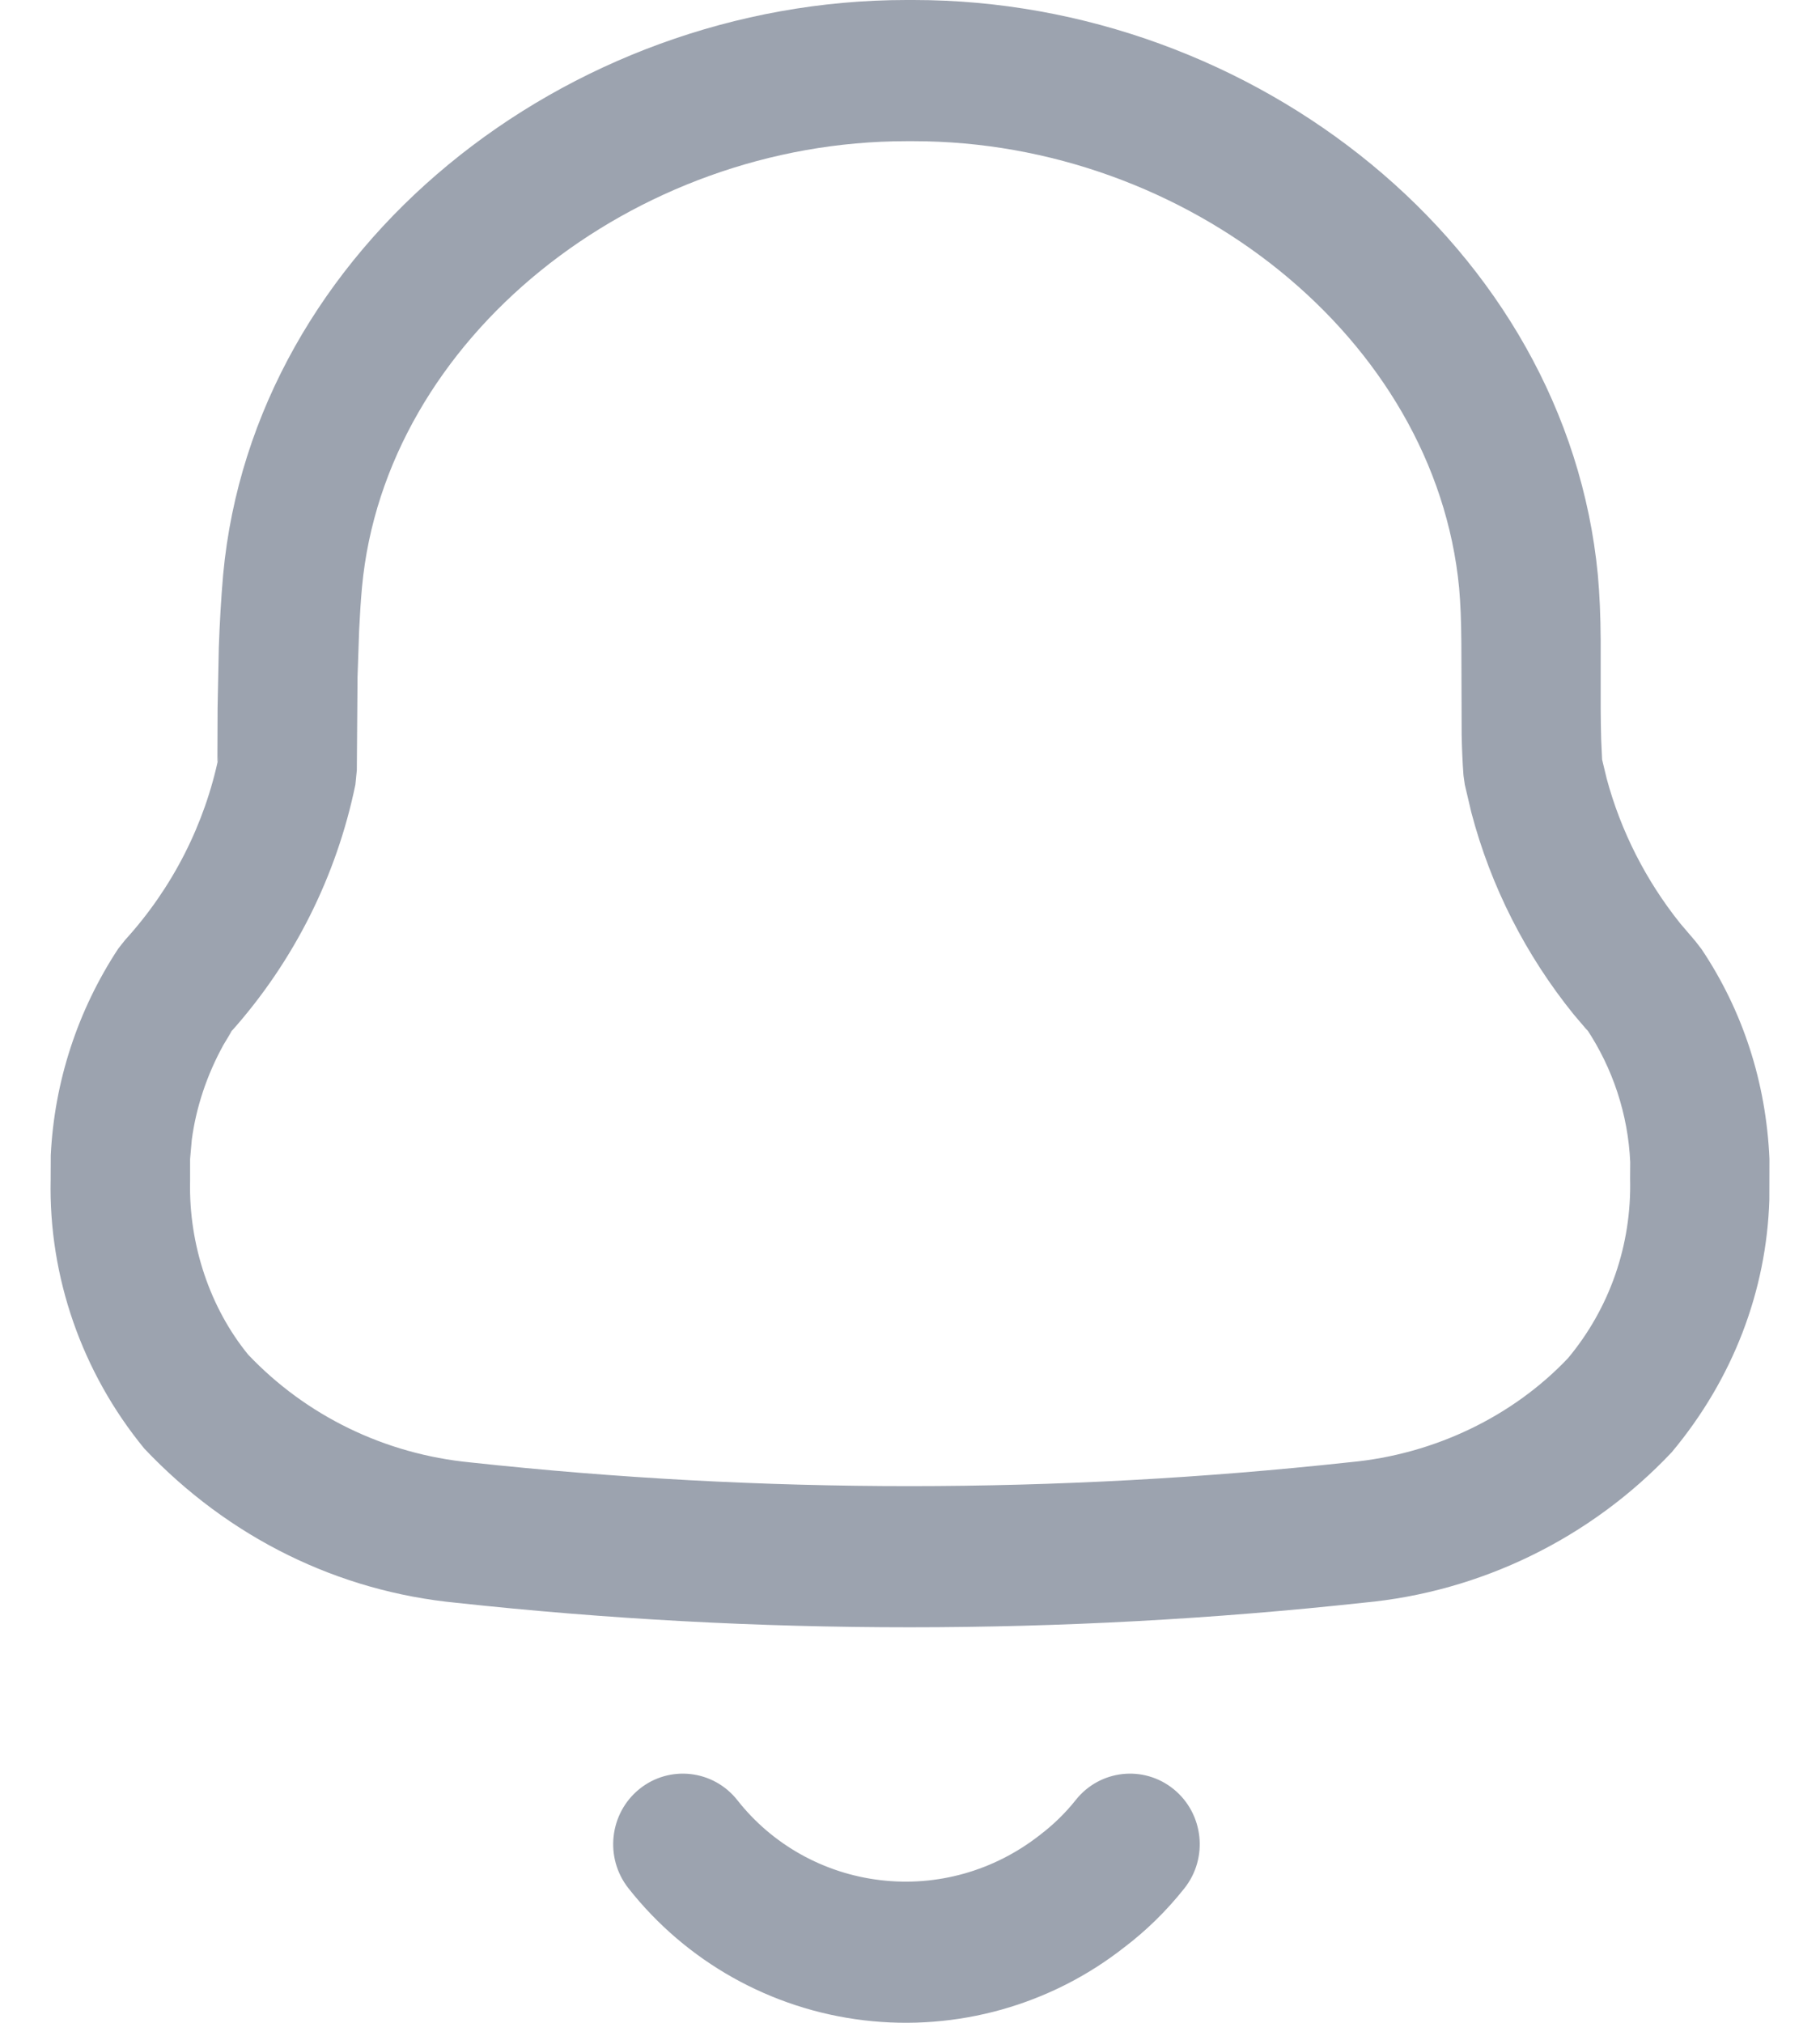 <svg width="18" height="20" viewBox="0 0 18 20" fill="none" xmlns="http://www.w3.org/2000/svg">
<path fill-rule="evenodd" clip-rule="evenodd" d="M9.036 0H8.965C5.596 0 2.507 2.445 2.207 5.681C2.187 5.912 2.173 6.149 2.164 6.404L2.152 7L2.15 7.534L2.165 7.473C2.026 8.151 1.705 8.78 1.237 9.294L1.169 9.38C0.768 9.99 0.537 10.695 0.502 11.424L0.501 11.662C0.48 12.621 0.809 13.569 1.427 14.322C2.264 15.207 3.349 15.735 4.513 15.847C7.49 16.17 10.502 16.17 13.487 15.846C14.643 15.739 15.731 15.21 16.534 14.358C17.14 13.633 17.471 12.763 17.499 11.862L17.5 11.459C17.467 10.698 17.235 9.992 16.829 9.385L16.767 9.305L16.616 9.128C16.278 8.705 16.03 8.218 15.89 7.697L15.845 7.51L15.836 7.314C15.833 7.225 15.832 7.127 15.831 7.005L15.831 6.332C15.829 6.075 15.821 5.891 15.803 5.685C15.493 2.443 12.403 0 9.036 0ZM8.965 1.396H9.036C11.734 1.396 14.195 3.341 14.431 5.813C14.445 5.976 14.451 6.131 14.453 6.361L14.456 7.265C14.459 7.41 14.464 7.53 14.474 7.666L14.487 7.758L14.552 8.034C14.744 8.764 15.09 9.444 15.565 10.031L15.703 10.193L15.688 10.167C15.951 10.561 16.102 11.019 16.123 11.49L16.122 11.654C16.138 12.31 15.92 12.933 15.509 13.427C14.965 14.002 14.187 14.38 13.352 14.457C10.453 14.772 7.54 14.772 4.652 14.459C3.807 14.377 3.029 13.999 2.454 13.393C2.081 12.936 1.866 12.314 1.88 11.678L1.88 11.459L1.897 11.268C1.939 10.95 2.046 10.627 2.211 10.329L2.294 10.191C2.908 9.501 3.329 8.661 3.515 7.757L3.529 7.615L3.536 6.696L3.552 6.229C3.559 6.082 3.568 5.942 3.58 5.807C3.808 3.341 6.267 1.396 8.965 1.396ZM2.294 10.191C2.28 10.207 2.265 10.224 2.25 10.241L2.299 10.183L2.294 10.191ZM11.608 17.69C11.311 17.449 10.878 17.496 10.639 17.797C10.536 17.927 10.416 18.043 10.283 18.144C9.831 18.498 9.267 18.656 8.706 18.589C8.147 18.523 7.638 18.238 7.293 17.799C7.056 17.498 6.622 17.448 6.324 17.688C6.027 17.928 5.977 18.367 6.215 18.669C6.787 19.396 7.626 19.866 8.545 19.975C9.464 20.084 10.389 19.826 11.117 19.255C11.333 19.092 11.537 18.893 11.713 18.671C11.952 18.371 11.905 17.932 11.608 17.69Z" fill="#9CA3AF"/>
</svg>
